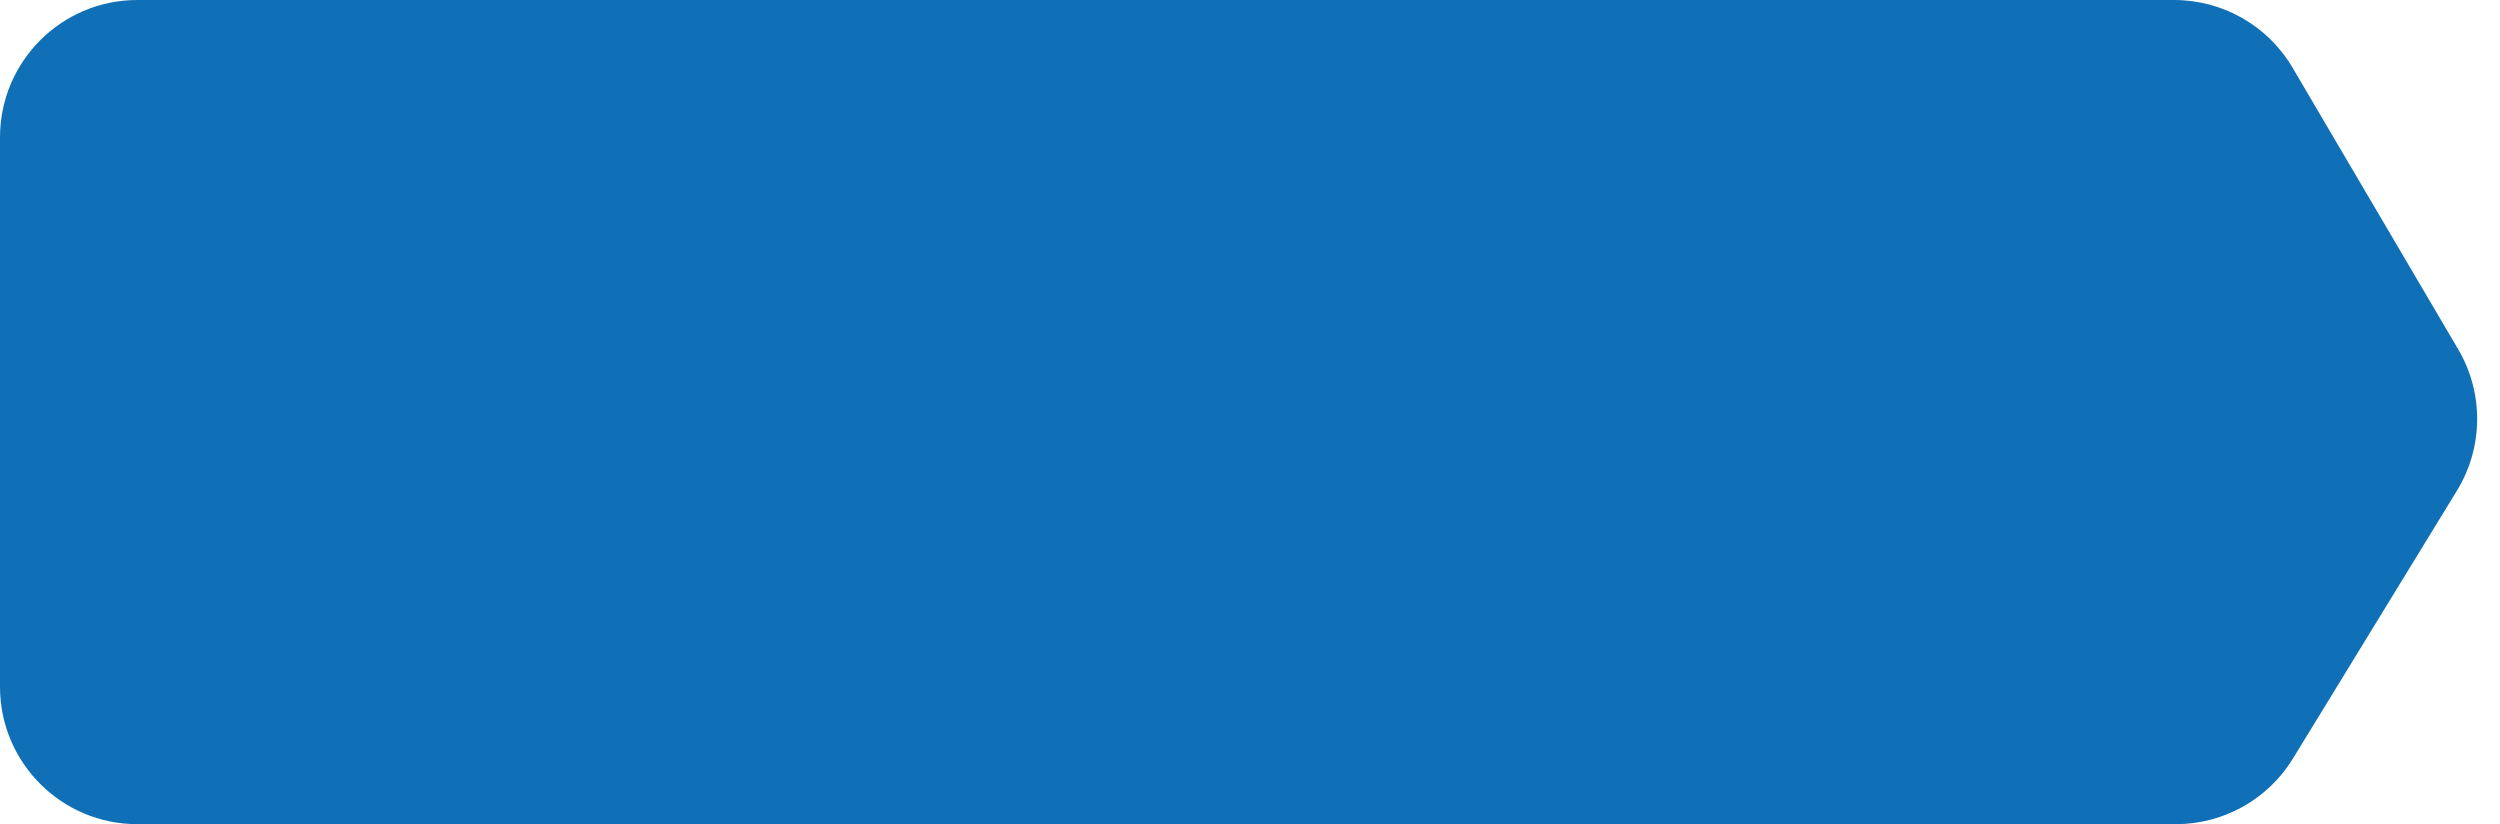 <svg width="91" height="30" viewBox="0 0 91 30" fill="none" xmlns="http://www.w3.org/2000/svg">
<path d="M0 25V5C0 2.239 2.239 0 5 0H79.14C80.912 0 82.552 0.938 83.45 2.465L89.478 12.714C90.415 14.306 90.397 16.285 89.433 17.86L83.463 27.611C82.554 29.095 80.939 30 79.199 30H5C2.239 30 0 27.761 0 25Z" fill="#0F70B7"/>
</svg>
